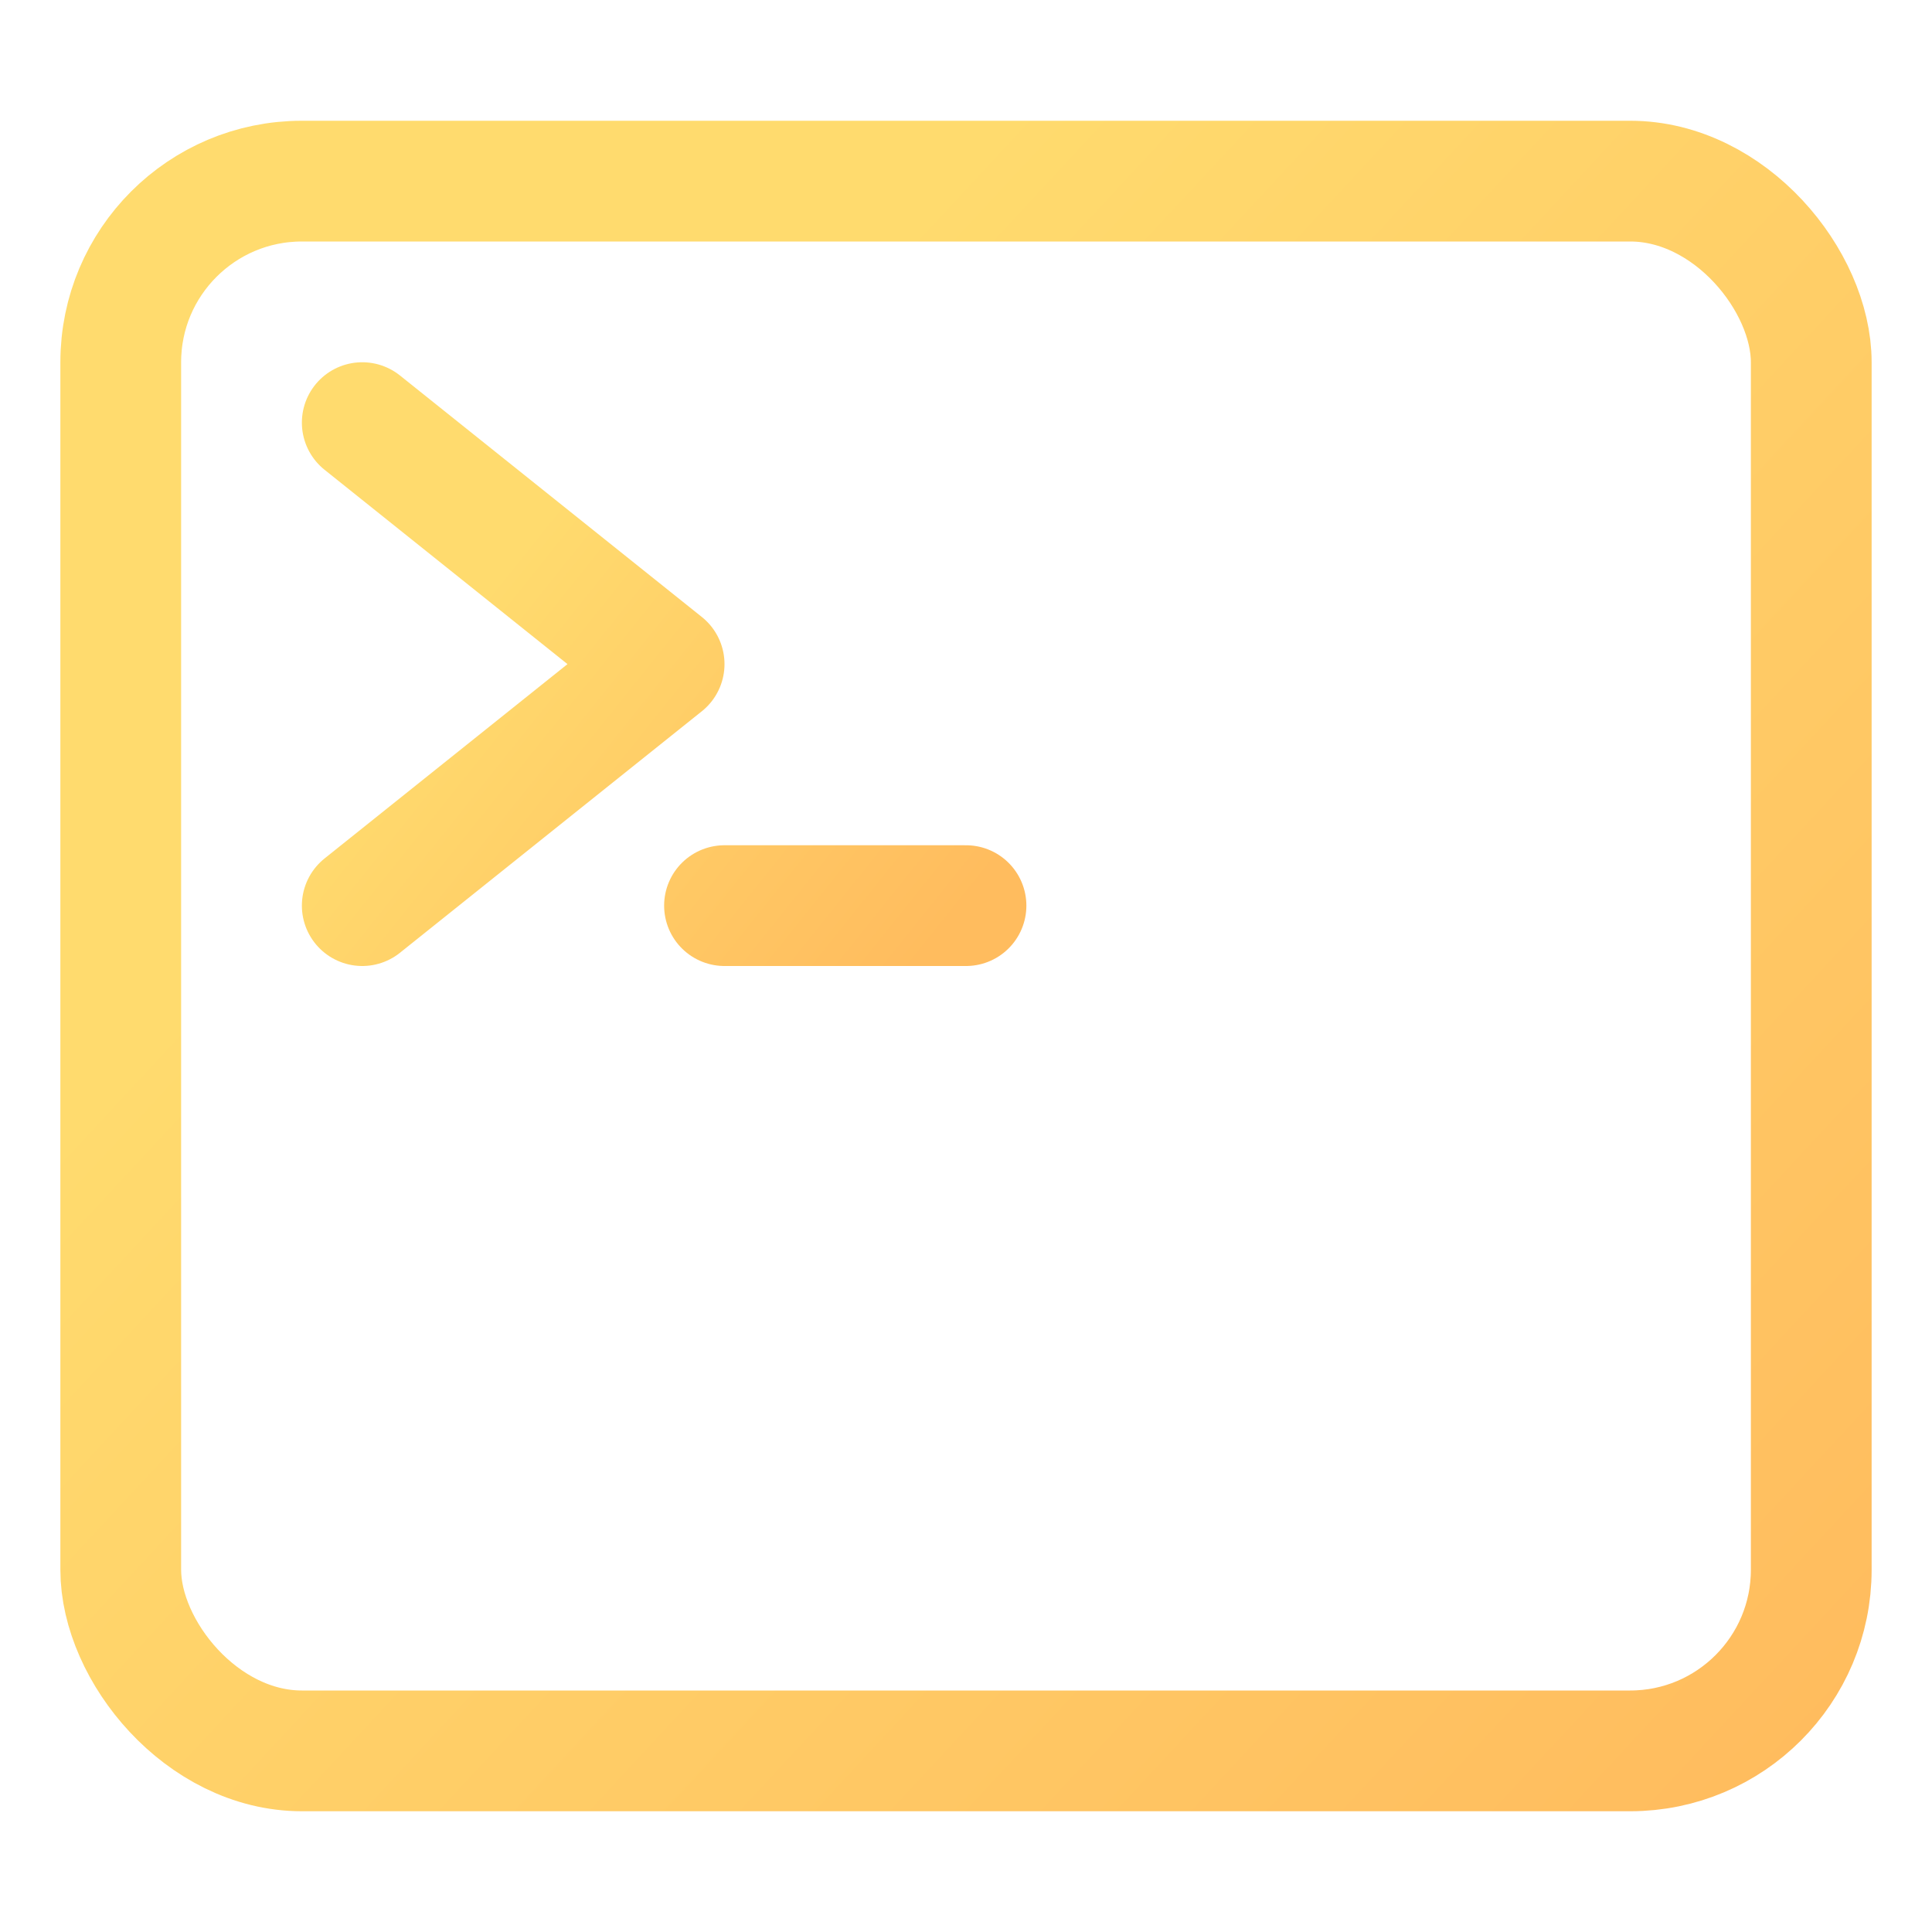 <svg width="40" height="40" viewBox="0 0 512 512" fill="none" xmlns="http://www.w3.org/2000/svg">
  <rect x="32" y="48" width="448" height="416" rx="48" ry="48" fill="none" stroke="url(#paint0_linear)" stroke-width="32" stroke-linejoin="round"/>
  <path d="M96 112l80 64-80 64M192 240h64" stroke="url(#paint1_linear)" stroke-width="32" stroke-linecap="round" stroke-linejoin="round"/>
  <defs>
    <linearGradient id="paint0_linear" x1="32" y1="48" x2="480" y2="464" gradientUnits="userSpaceOnUse">
      <stop offset="0.259" stop-color="#FFDB6E"/>
      <stop offset="1" stop-color="#FFBC5E"/>
    </linearGradient>
    <linearGradient id="paint1_linear" x1="96" y1="112" x2="256" y2="240" gradientUnits="userSpaceOnUse">
      <stop offset="0.259" stop-color="#FFDB6E"/>
      <stop offset="1" stop-color="#FFBC5E"/>
    </linearGradient>
  </defs>
</svg>
